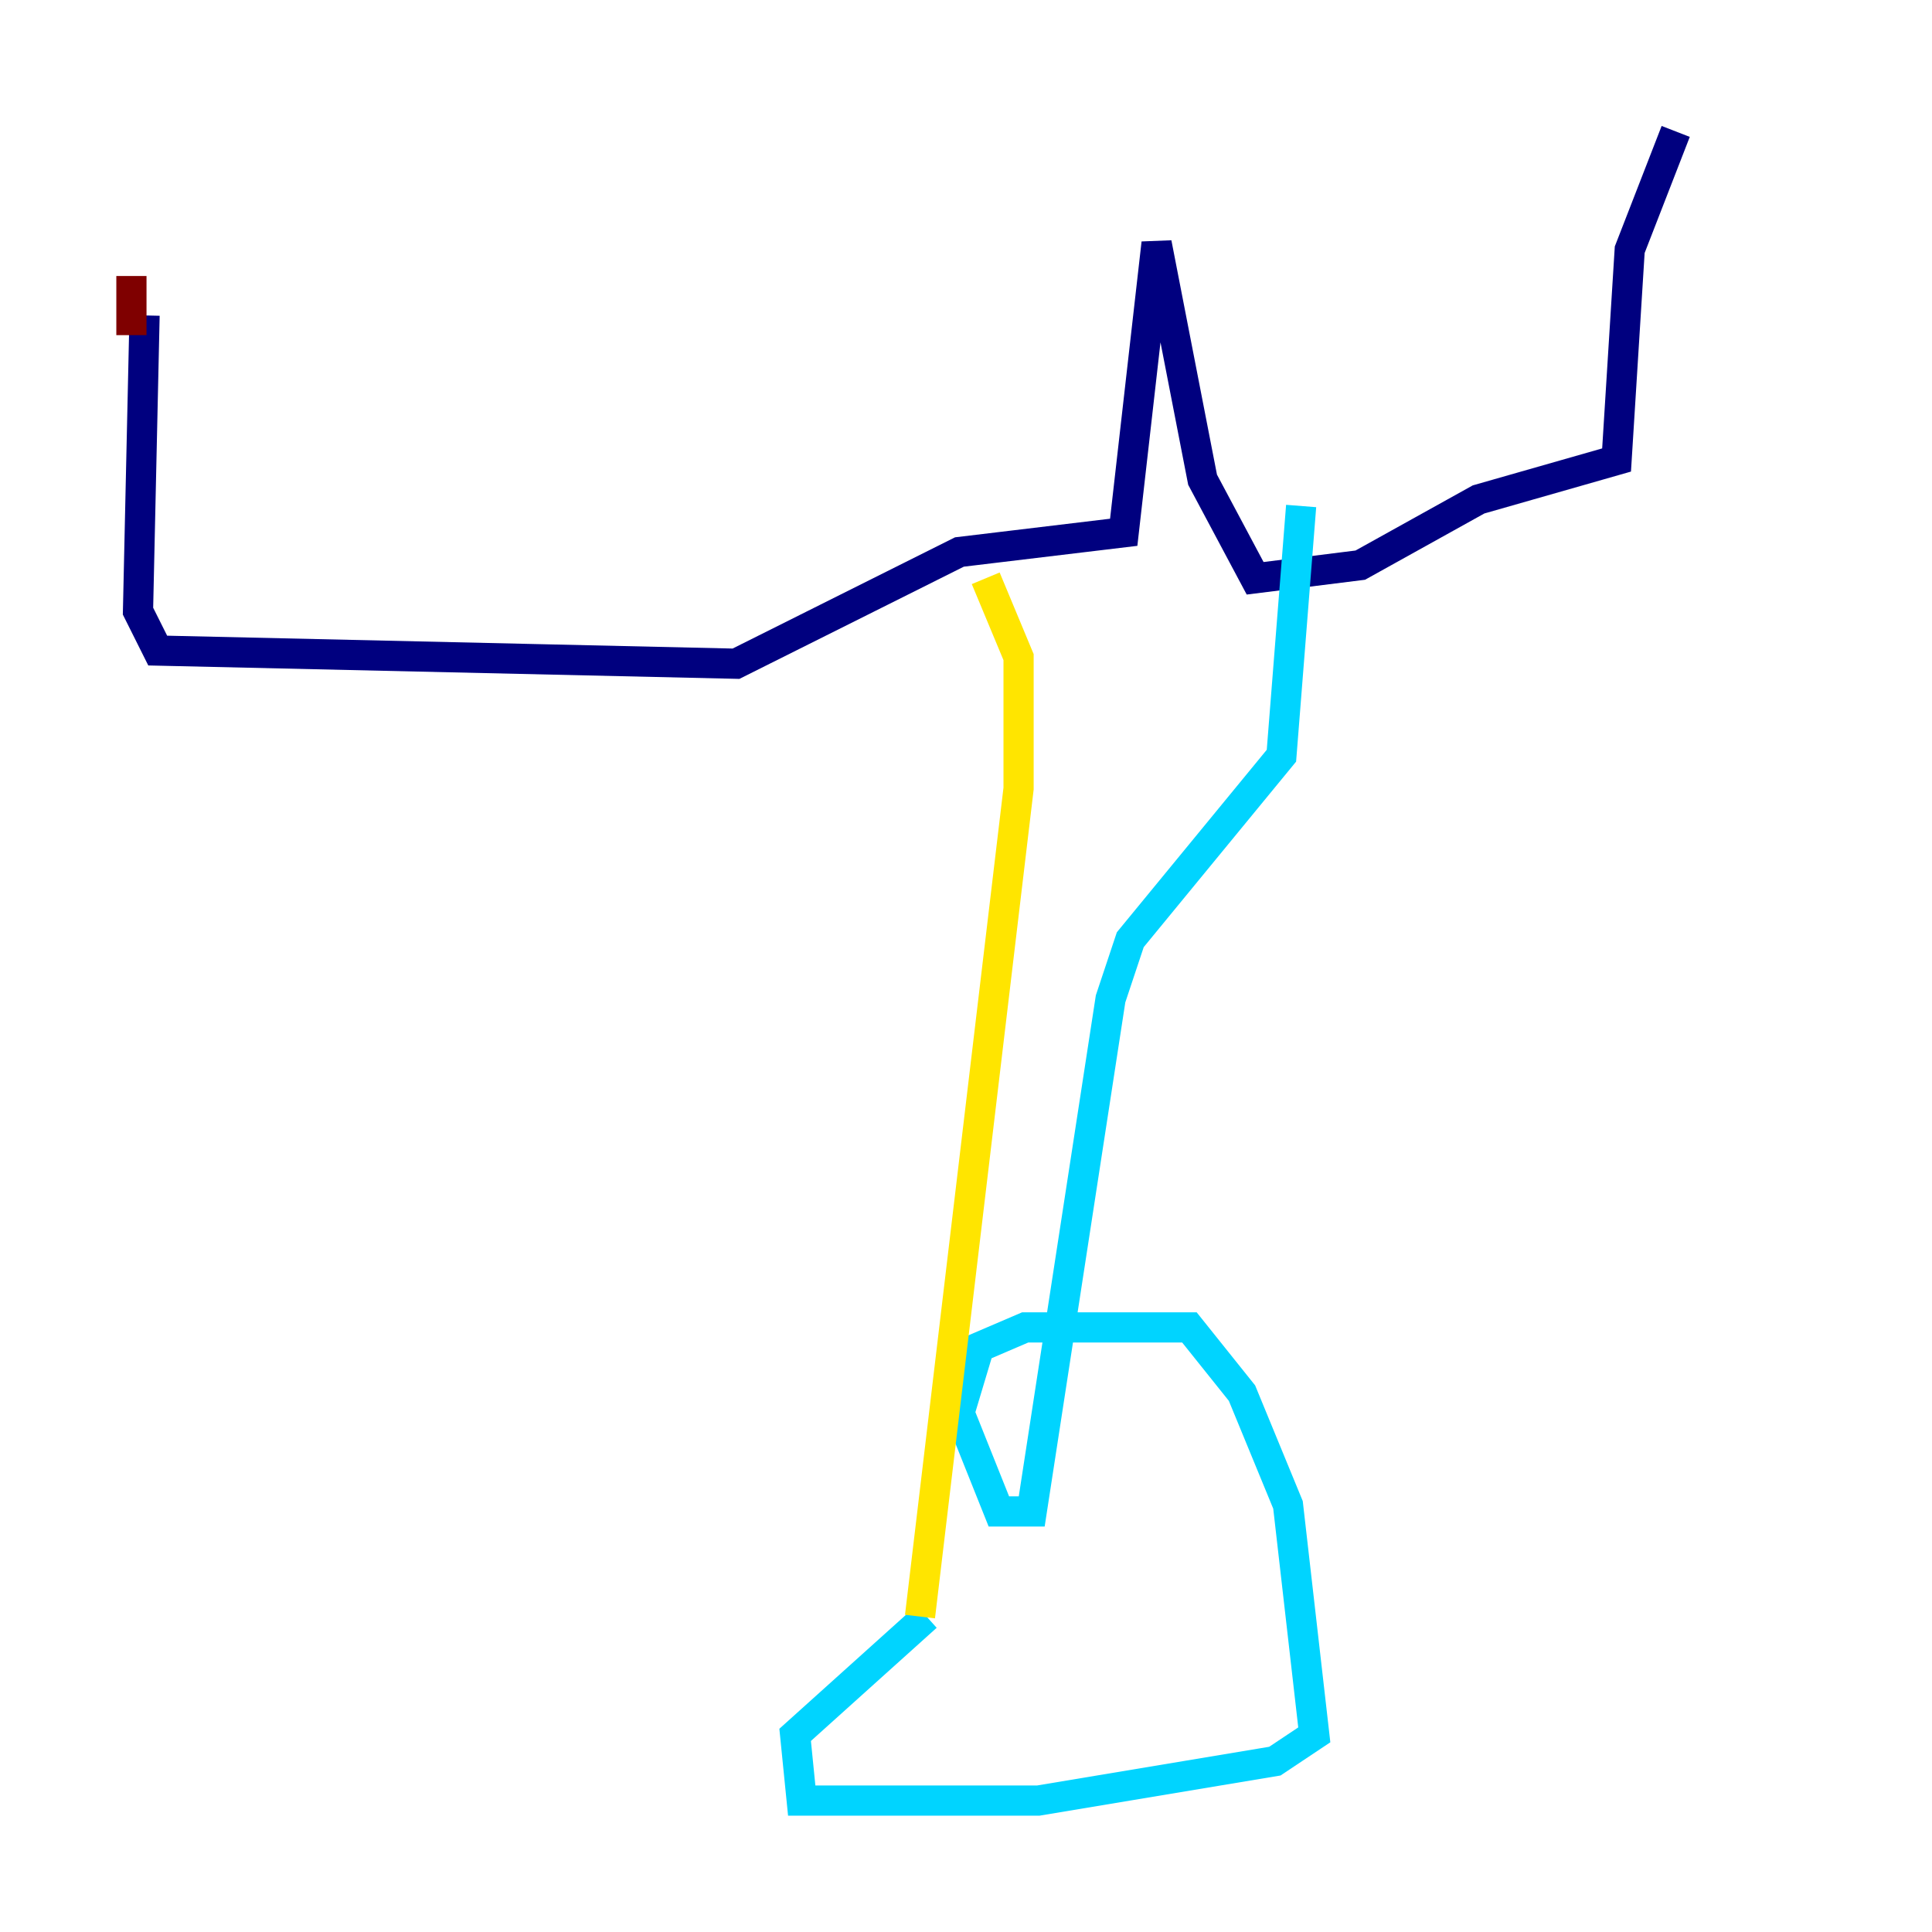 <?xml version="1.0" encoding="utf-8" ?>
<svg baseProfile="tiny" height="128" version="1.2" viewBox="0,0,128,128" width="128" xmlns="http://www.w3.org/2000/svg" xmlns:ev="http://www.w3.org/2001/xml-events" xmlns:xlink="http://www.w3.org/1999/xlink"><defs /><polyline fill="none" points="9.578,20.898 9.143,40.49 10.449,43.102 48.762,43.973 63.565,36.571 74.449,35.265 76.626,16.109 79.674,31.782 83.156,38.313 90.122,37.442 97.959,33.088 107.102,30.476 107.973,16.544 111.02,8.707" stroke="#00007f" stroke-width="2" /><polyline fill="none" points="86.204,33.524 84.898,50.068 74.884,62.258 73.578,66.177 68.354,100.136 66.177,100.136 63.565,93.605 64.871,89.252 67.918,87.946 78.803,87.946 82.286,92.299 85.333,99.701 87.075,114.939 84.463,116.68 68.789,119.293 53.116,119.293 52.68,114.939 61.388,107.102" stroke="#00d4ff" stroke-width="2" /><polyline fill="none" points="60.952,107.102 67.483,52.245 67.483,43.537 65.306,38.313" stroke="#ffe500" stroke-width="2" /><polyline fill="none" points="8.707,22.204 8.707,18.286" stroke="#7f0000" stroke-width="2" /></svg>